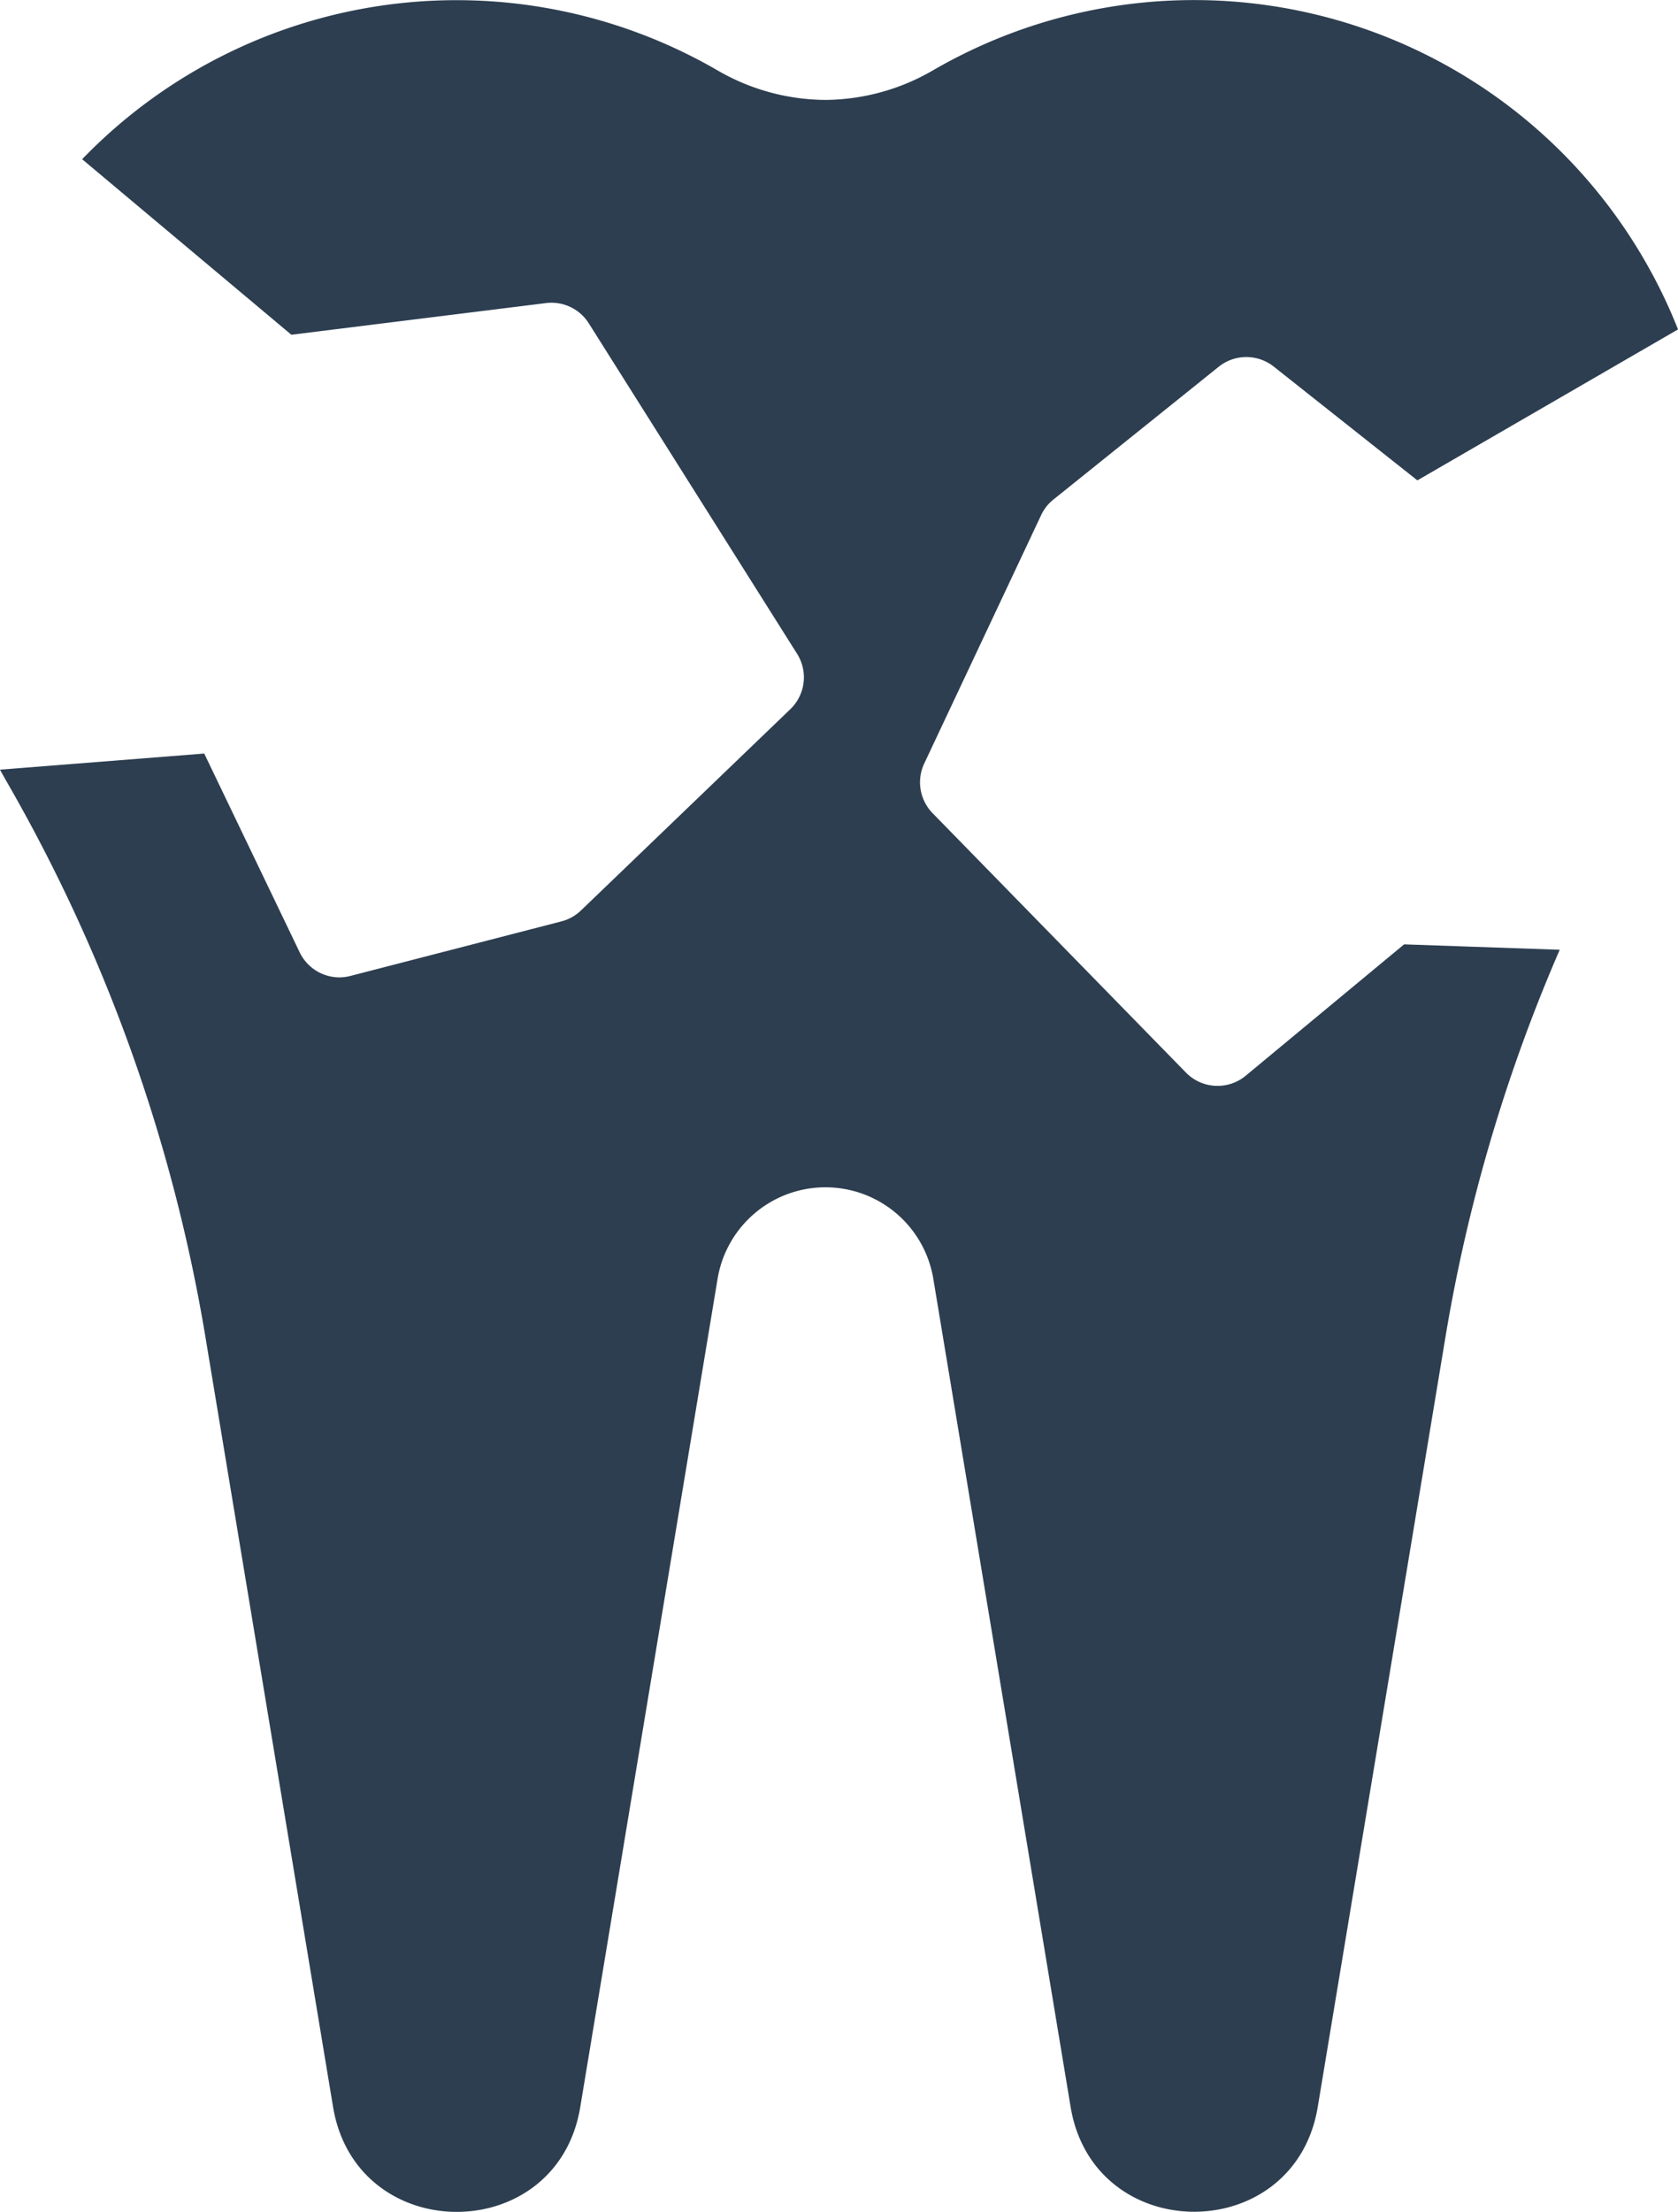 <svg xmlns="http://www.w3.org/2000/svg" viewBox="0 0 198.75 261.84"><defs><style>.cls-1{fill:#2d3e50;}</style></defs><title>Zasób 7</title><g id="Warstwa_2" data-name="Warstwa 2"><g id="Layer_1" data-name="Layer 1"><path class="cls-1" d="M147.55,127.35a5.23,5.23,0,0,1-7.08-.37l-30-30.7a5.23,5.23,0,0,1-1-5.89L123.31,61a5.11,5.11,0,0,1,1.45-1.85l19.6-15.74a5.23,5.23,0,0,1,6.52,0l17,13.46L198.75,39a60.81,60.81,0,0,0-3.94-8.15A61.62,61.62,0,0,0,110.64,8.25l-.14.08a25.72,25.72,0,0,1-12.72,3.5A25.73,25.73,0,0,1,85,8.34l-.14-.08A61.63,61.63,0,0,0,9.73,18.85L34.51,39.63l30.16-3.75a5.23,5.23,0,0,1,5.07,2.4L94.41,77.4a5.23,5.23,0,0,1-.8,6.56l-24.8,23.83a5.23,5.23,0,0,1-2.31,1.29l-25,6.46a5.14,5.14,0,0,1-1.31.17,5.23,5.23,0,0,1-4.71-3L24.19,89.21,0,91.12c.24.44.48.87.73,1.31a196,196,0,0,1,23.61,65.9l15.11,91.11C42.21,266,66,266,68.73,249.44L85,151.36a12.95,12.95,0,0,1,25.54,0l16.27,98.08c2.75,16.54,26.52,16.54,29.27,0l15.12-91.11a195.75,195.75,0,0,1,13.54-45.89l-18.43-.64Z"/></g></g></svg>